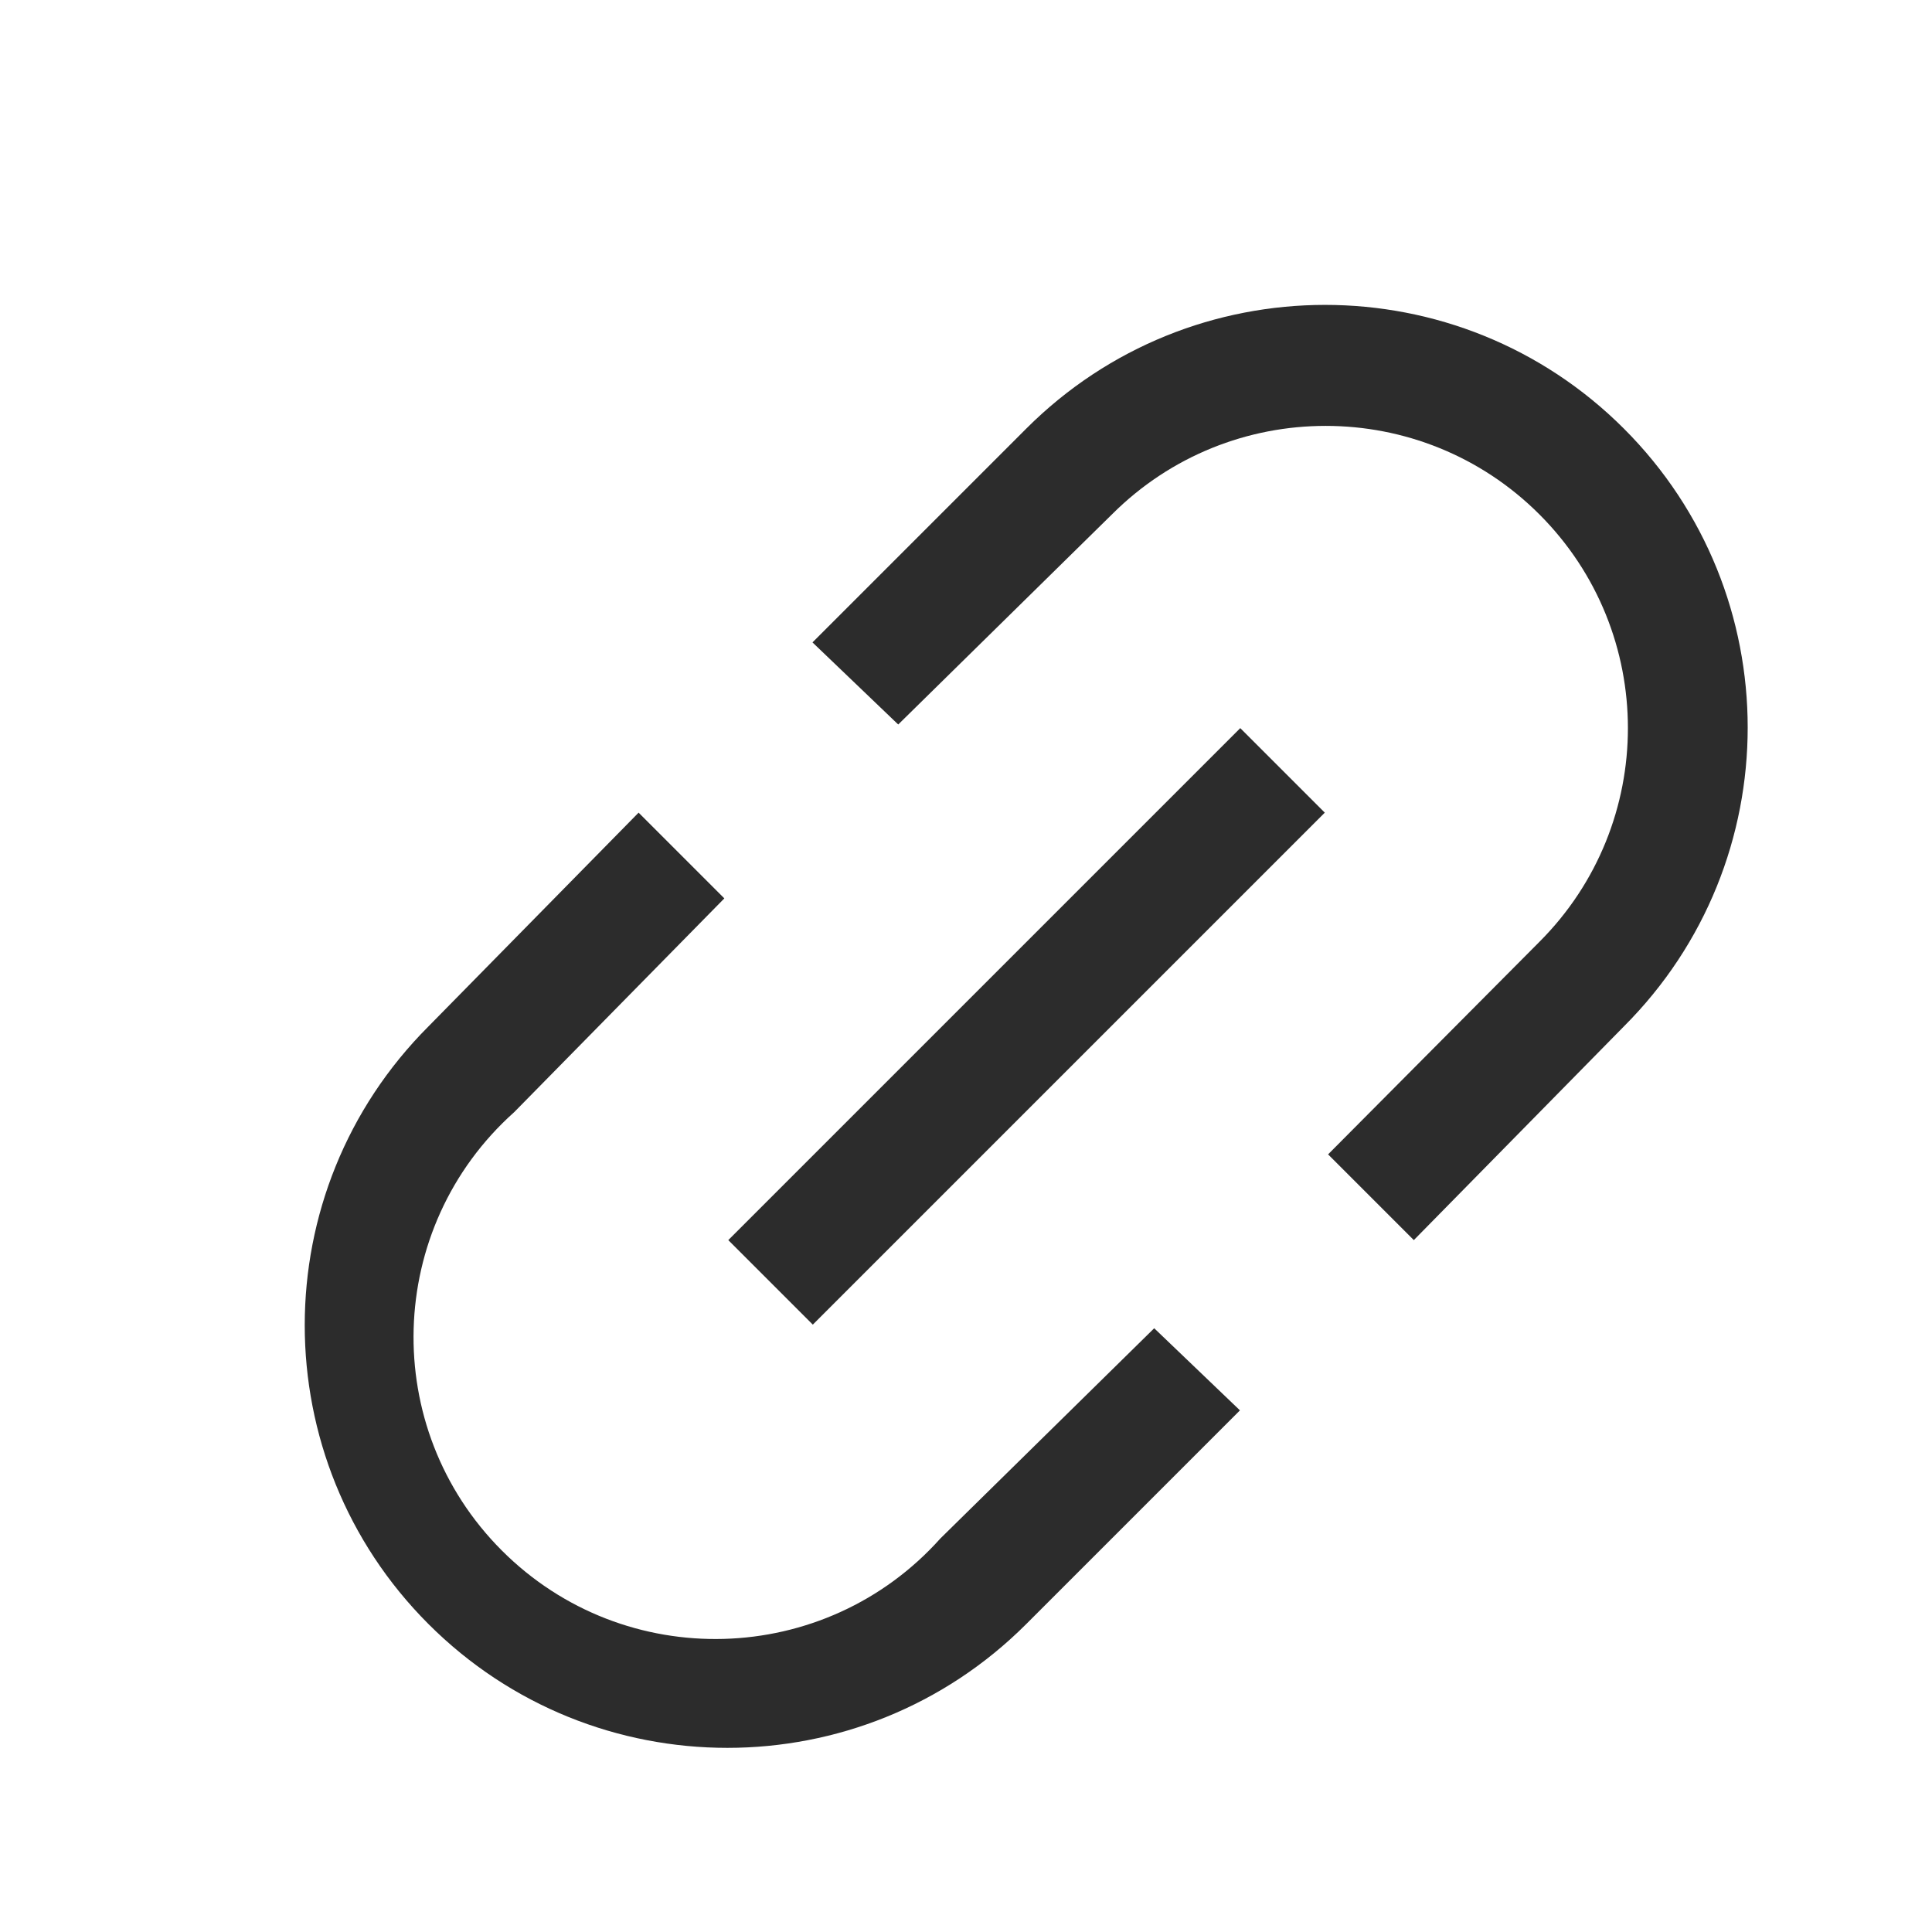 <svg xmlns="http://www.w3.org/2000/svg" xmlns:xlink="http://www.w3.org/1999/xlink" fill="none" version="1.1" width="24" height="24" viewBox="0 0 24 24"><defs><clipPath id="master_svg0_219_655176"><rect x="0" y="0" width="24" height="24" rx="0"/></clipPath></defs><g clip-path="url(#master_svg0_219_655176)"><g><path d="M15.407,9.045L9.047,15.405L10.097,16.455L16.457,10.095L15.407,9.045Z" fill="#2C2C2C" fill-opacity="1"/></g><g><path d="M12.748,5.325L10.093,7.98L11.158,9L13.813,6.39C15.279,4.924,17.657,4.924,19.123,6.39C20.589,7.856,20.589,10.234,19.123,11.7L16.498,14.34L17.563,15.405L20.173,12.75C22.223,10.7,22.223,7.375,20.173,5.325C18.123,3.275,14.798,3.275,12.748,5.325ZM11.683,19.11C10.248,20.715,7.758,20.785,6.235,19.262C4.713,17.74,4.782,15.25,6.388,13.815L8.998,11.16L7.933,10.095L5.323,12.75C3.273,14.8,3.273,18.125,5.323,20.175C7.373,22.225,10.698,22.225,12.748,20.175L15.403,17.52L14.338,16.5L11.683,19.11Z" fill="#2C2C2C" fill-opacity="1"/></g></g></svg>